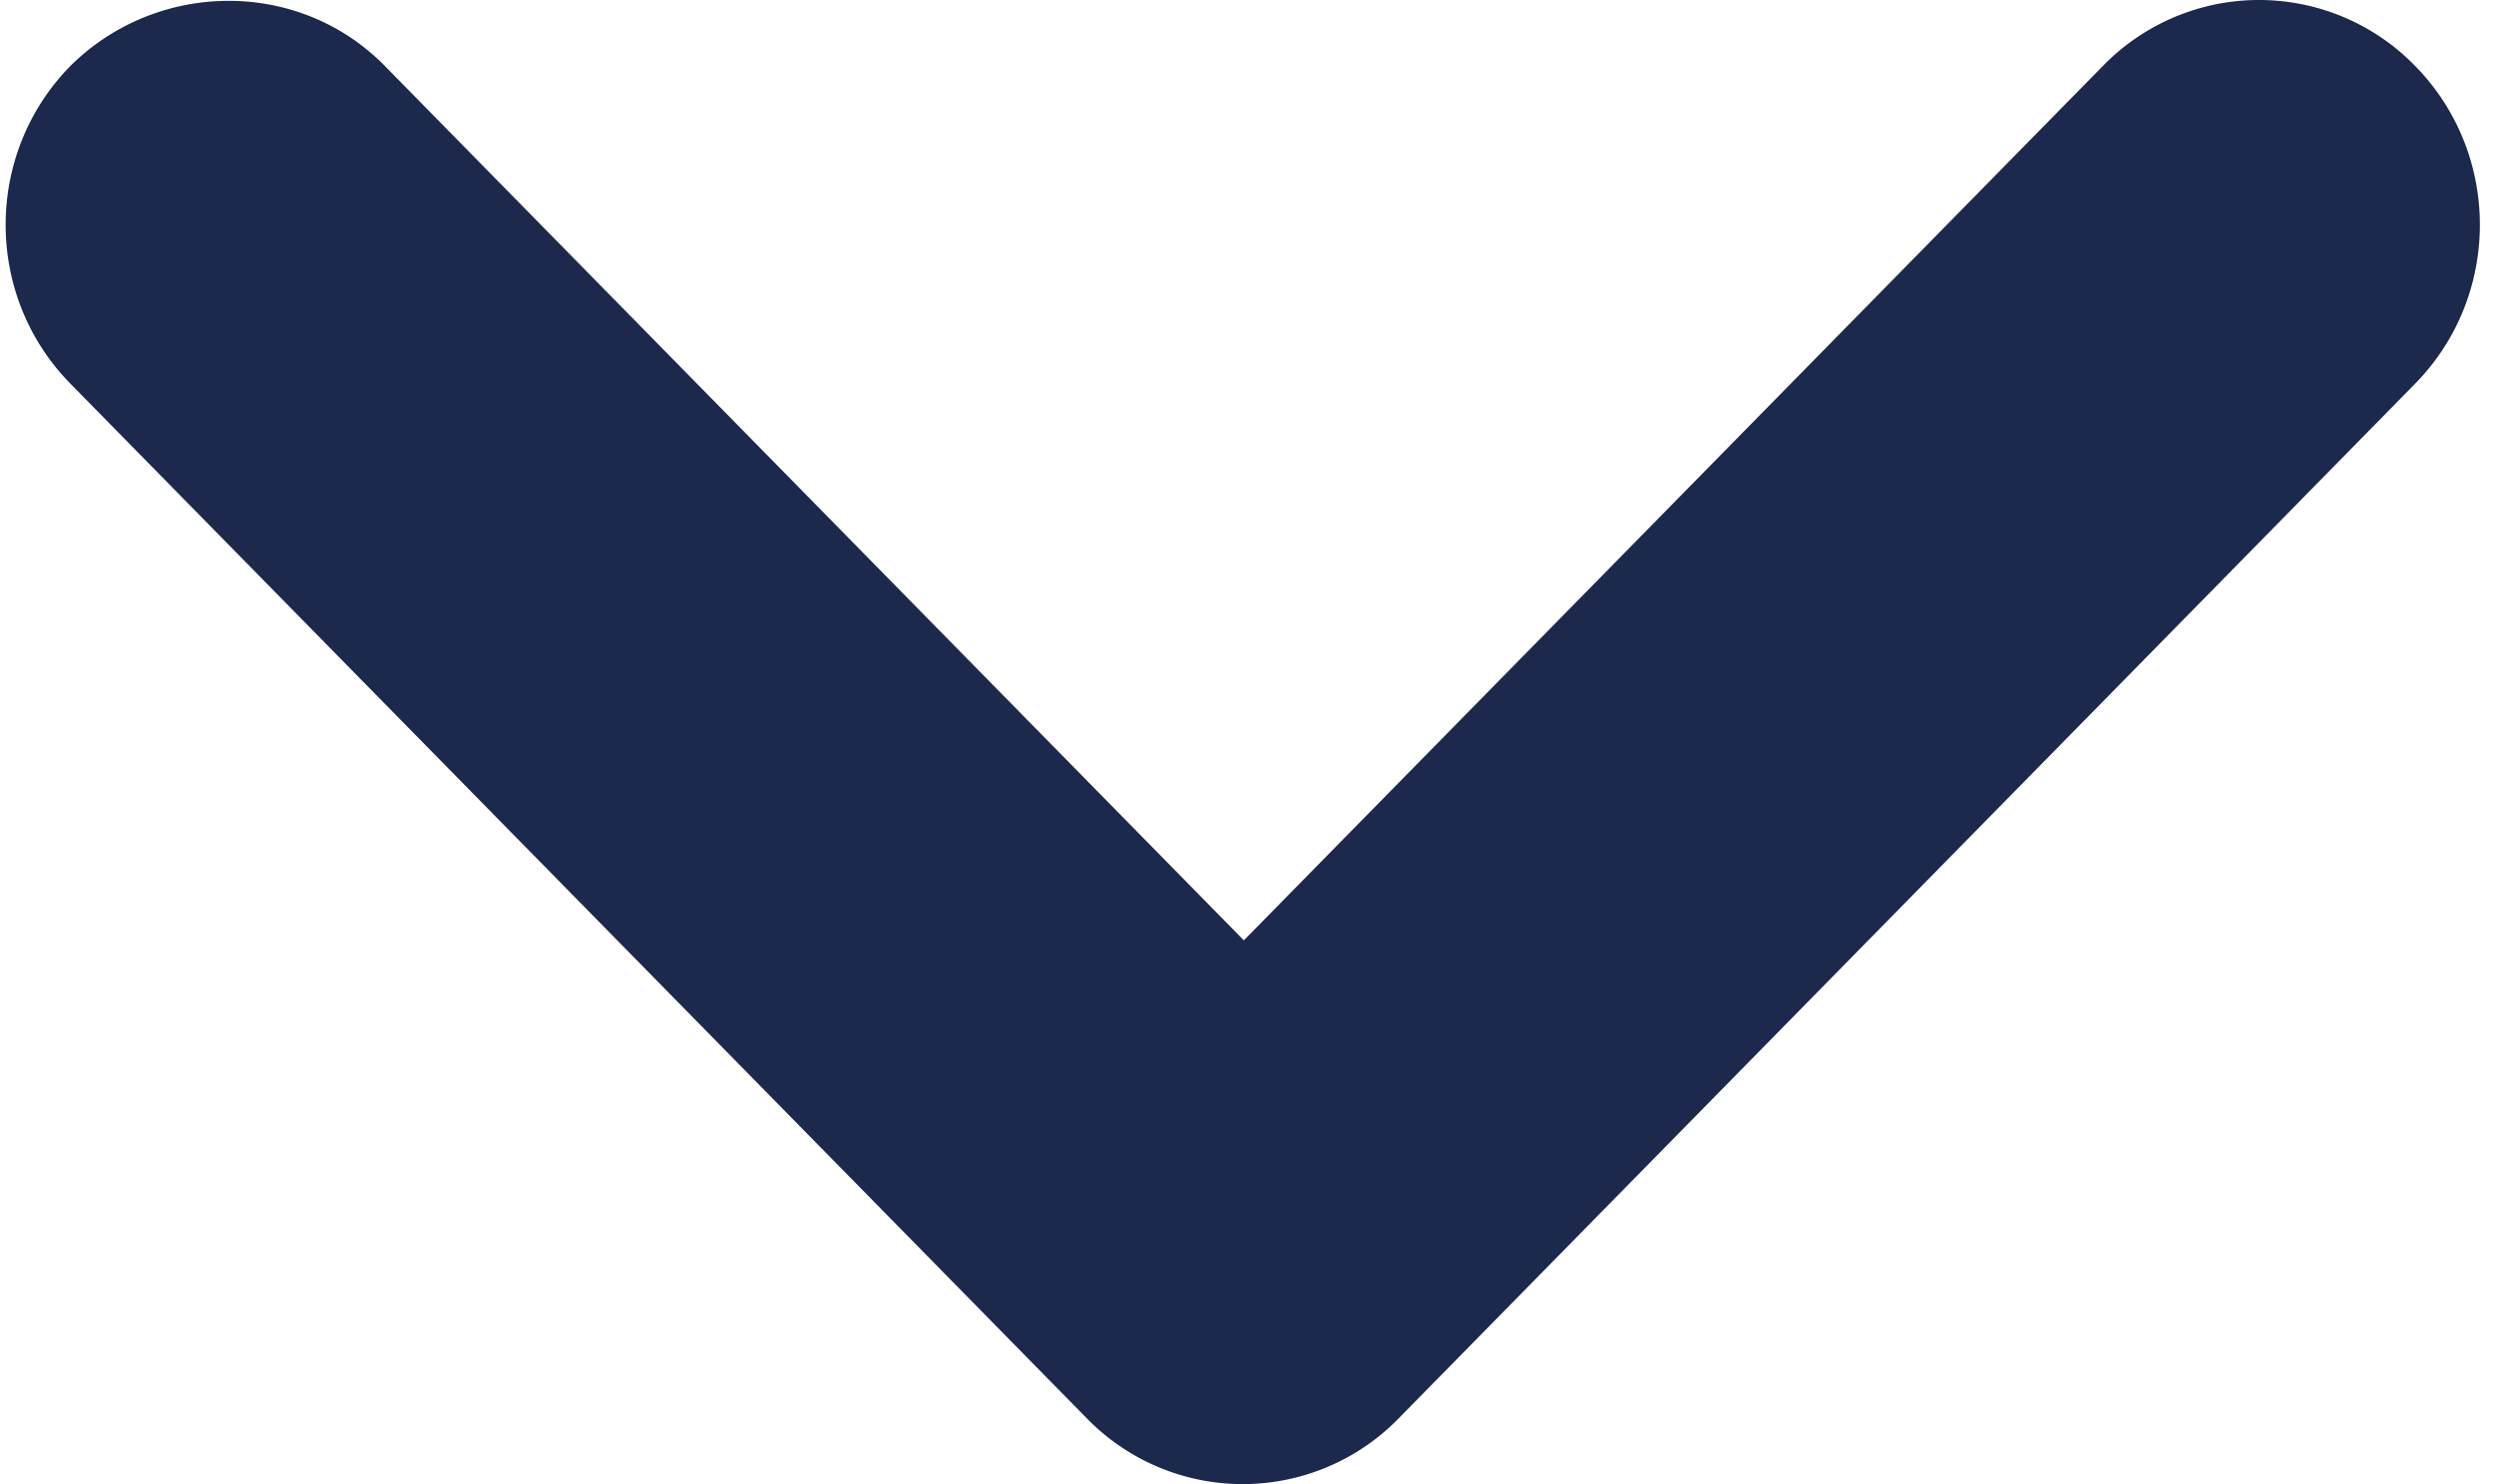 <svg xmlns="http://www.w3.org/2000/svg" width="84" height="50" fill="none" viewBox="0 0 84 50">
  <path fill="#1C284C" d="m12.96 2.221 28.934 29.46 28.934-29.46a7.333 7.333 0 0 1 10.515 0c2.908 2.961 2.908 7.745 0 10.706L47.114 47.78a7.333 7.333 0 0 1-10.514 0L2.372 12.927c-2.909-2.961-2.909-7.745 0-10.706 2.908-2.885 7.68-2.961 10.589 0Z"/>
</svg>
